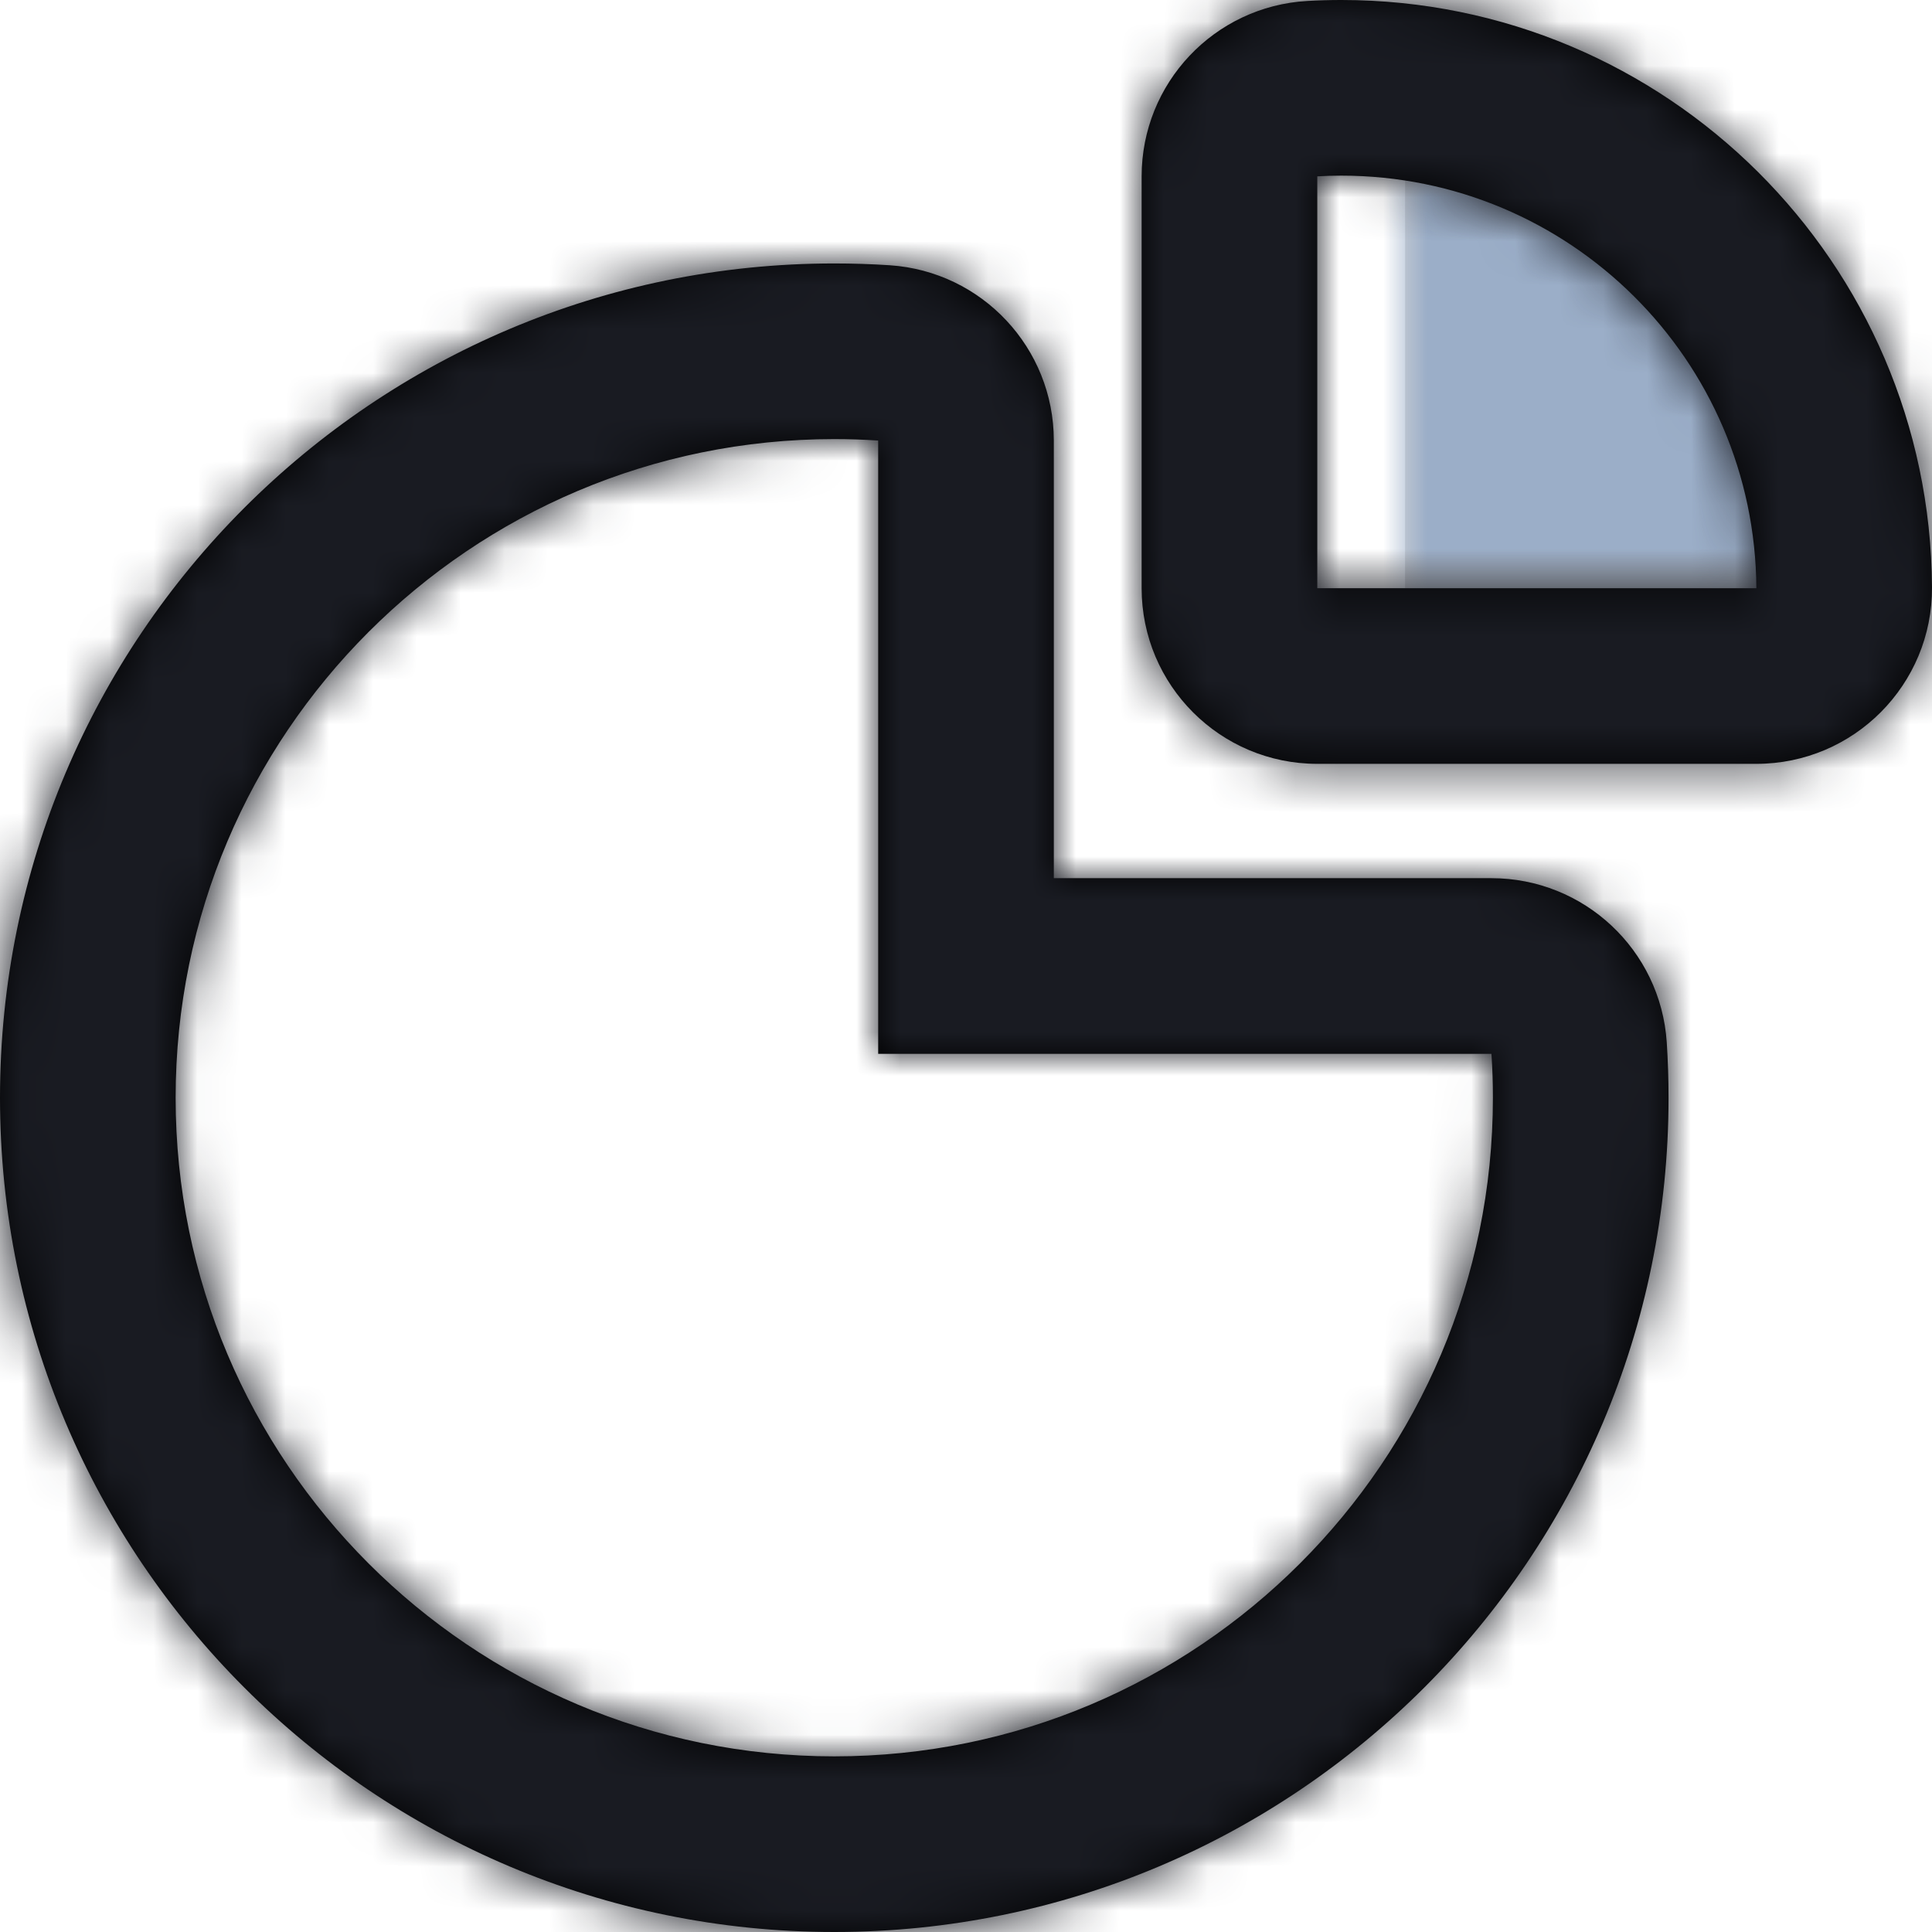 <?xml version="1.0" encoding="UTF-8"?>
<svg width="44px" height="44px" viewBox="0 0 44 44" version="1.1" xmlns="http://www.w3.org/2000/svg" xmlns:xlink="http://www.w3.org/1999/xlink">
    <!-- Generator: Sketch 58 (84663) - https://sketch.com -->
    <title>graph/pie</title>
    <desc>Created with Sketch.</desc>
    <defs>
        <path d="M0.549,0 C5.769,0 10,4.231 10,9.451 L9.999,9.396 L-3.55271368e-15,9.396 L0.001,0.016 C0.182,0.005 0.365,0 0.549,0 Z" id="path-1"></path>
        <path d="M19,6 C19.422,6 19.843,6.014 20.263,6.041 C22.365,6.18 24,7.926 24,10.033 L24,20 L33.967,20 C36.074,20 37.82,21.635 37.959,23.737 C37.986,24.157 38,24.578 38,25 C38,35.493 29.493,44 19,44 C8.507,44 0,35.493 0,25 C0,14.507 8.507,6 19,6 Z M19,10 C10.716,10 4,16.716 4,25 C4,33.284 10.716,40 19,40 C27.284,40 34,33.284 34,25 C34,24.664 33.989,24.331 33.967,24 L20,24 L20,10.033 C19.669,10.011 19.336,10 19,10 Z M30.549,0 C37.949,0 43.958,5.977 44,13.374 C44.013,15.592 42.218,17.396 40,17.396 L30,17.396 C27.791,17.396 26,15.605 26,13.396 L26,4.016 C26,1.895 27.654,0.144 29.771,0.022 C30.03,0.007 30.289,0 30.549,0 Z M30.549,4 C30.365,4 30.182,4.005 30,4.016 L30,13.396 L40,13.396 C39.971,8.202 35.751,4 30.549,4 Z" id="path-3"></path>
    </defs>
    <g id="Page-1" stroke="none" stroke-width="1" fill="none" fill-rule="evenodd">
        <g id="Sugar---Free-SVG-Icons" transform="translate(-662, -781)">
            <g id="Icons" transform="translate(48, 197)">
                <g id="2X" transform="translate(0, 335)">
                    <g id="Icons" transform="translate(0, 43)">
                        <g id="graph/pie" transform="translate(612, 204)">
                            <g transform="translate(2, 2)">
                                <g id="Color/Fill" transform="translate(32, 4)">
                                    <mask id="mask-2" fill="white">
                                        <use xlink:href="#path-1"></use>
                                    </mask>
                                    <use id="Mask" fill="#D8D8D8" xlink:href="#path-1"></use>
                                    <g mask="url(#mask-2)" fill="#9BAEC8">
                                        <g transform="translate(-34, -6)">
                                            <rect x="0" y="0" width="48" height="48"></rect>
                                        </g>
                                    </g>
                                </g>
                                <g id="Color/Stroke">
                                    <mask id="mask-4" fill="white">
                                        <use xlink:href="#path-3"></use>
                                    </mask>
                                    <use id="Mask" fill="#000000" fill-rule="nonzero" xlink:href="#path-3"></use>
                                    <g mask="url(#mask-4)" fill="#191B22">
                                        <g transform="translate(-2, -2)">
                                            <rect x="0" y="0" width="48" height="48"></rect>
                                        </g>
                                    </g>
                                </g>
                            </g>
                        </g>
                    </g>
                </g>
            </g>
        </g>
    </g>
</svg>